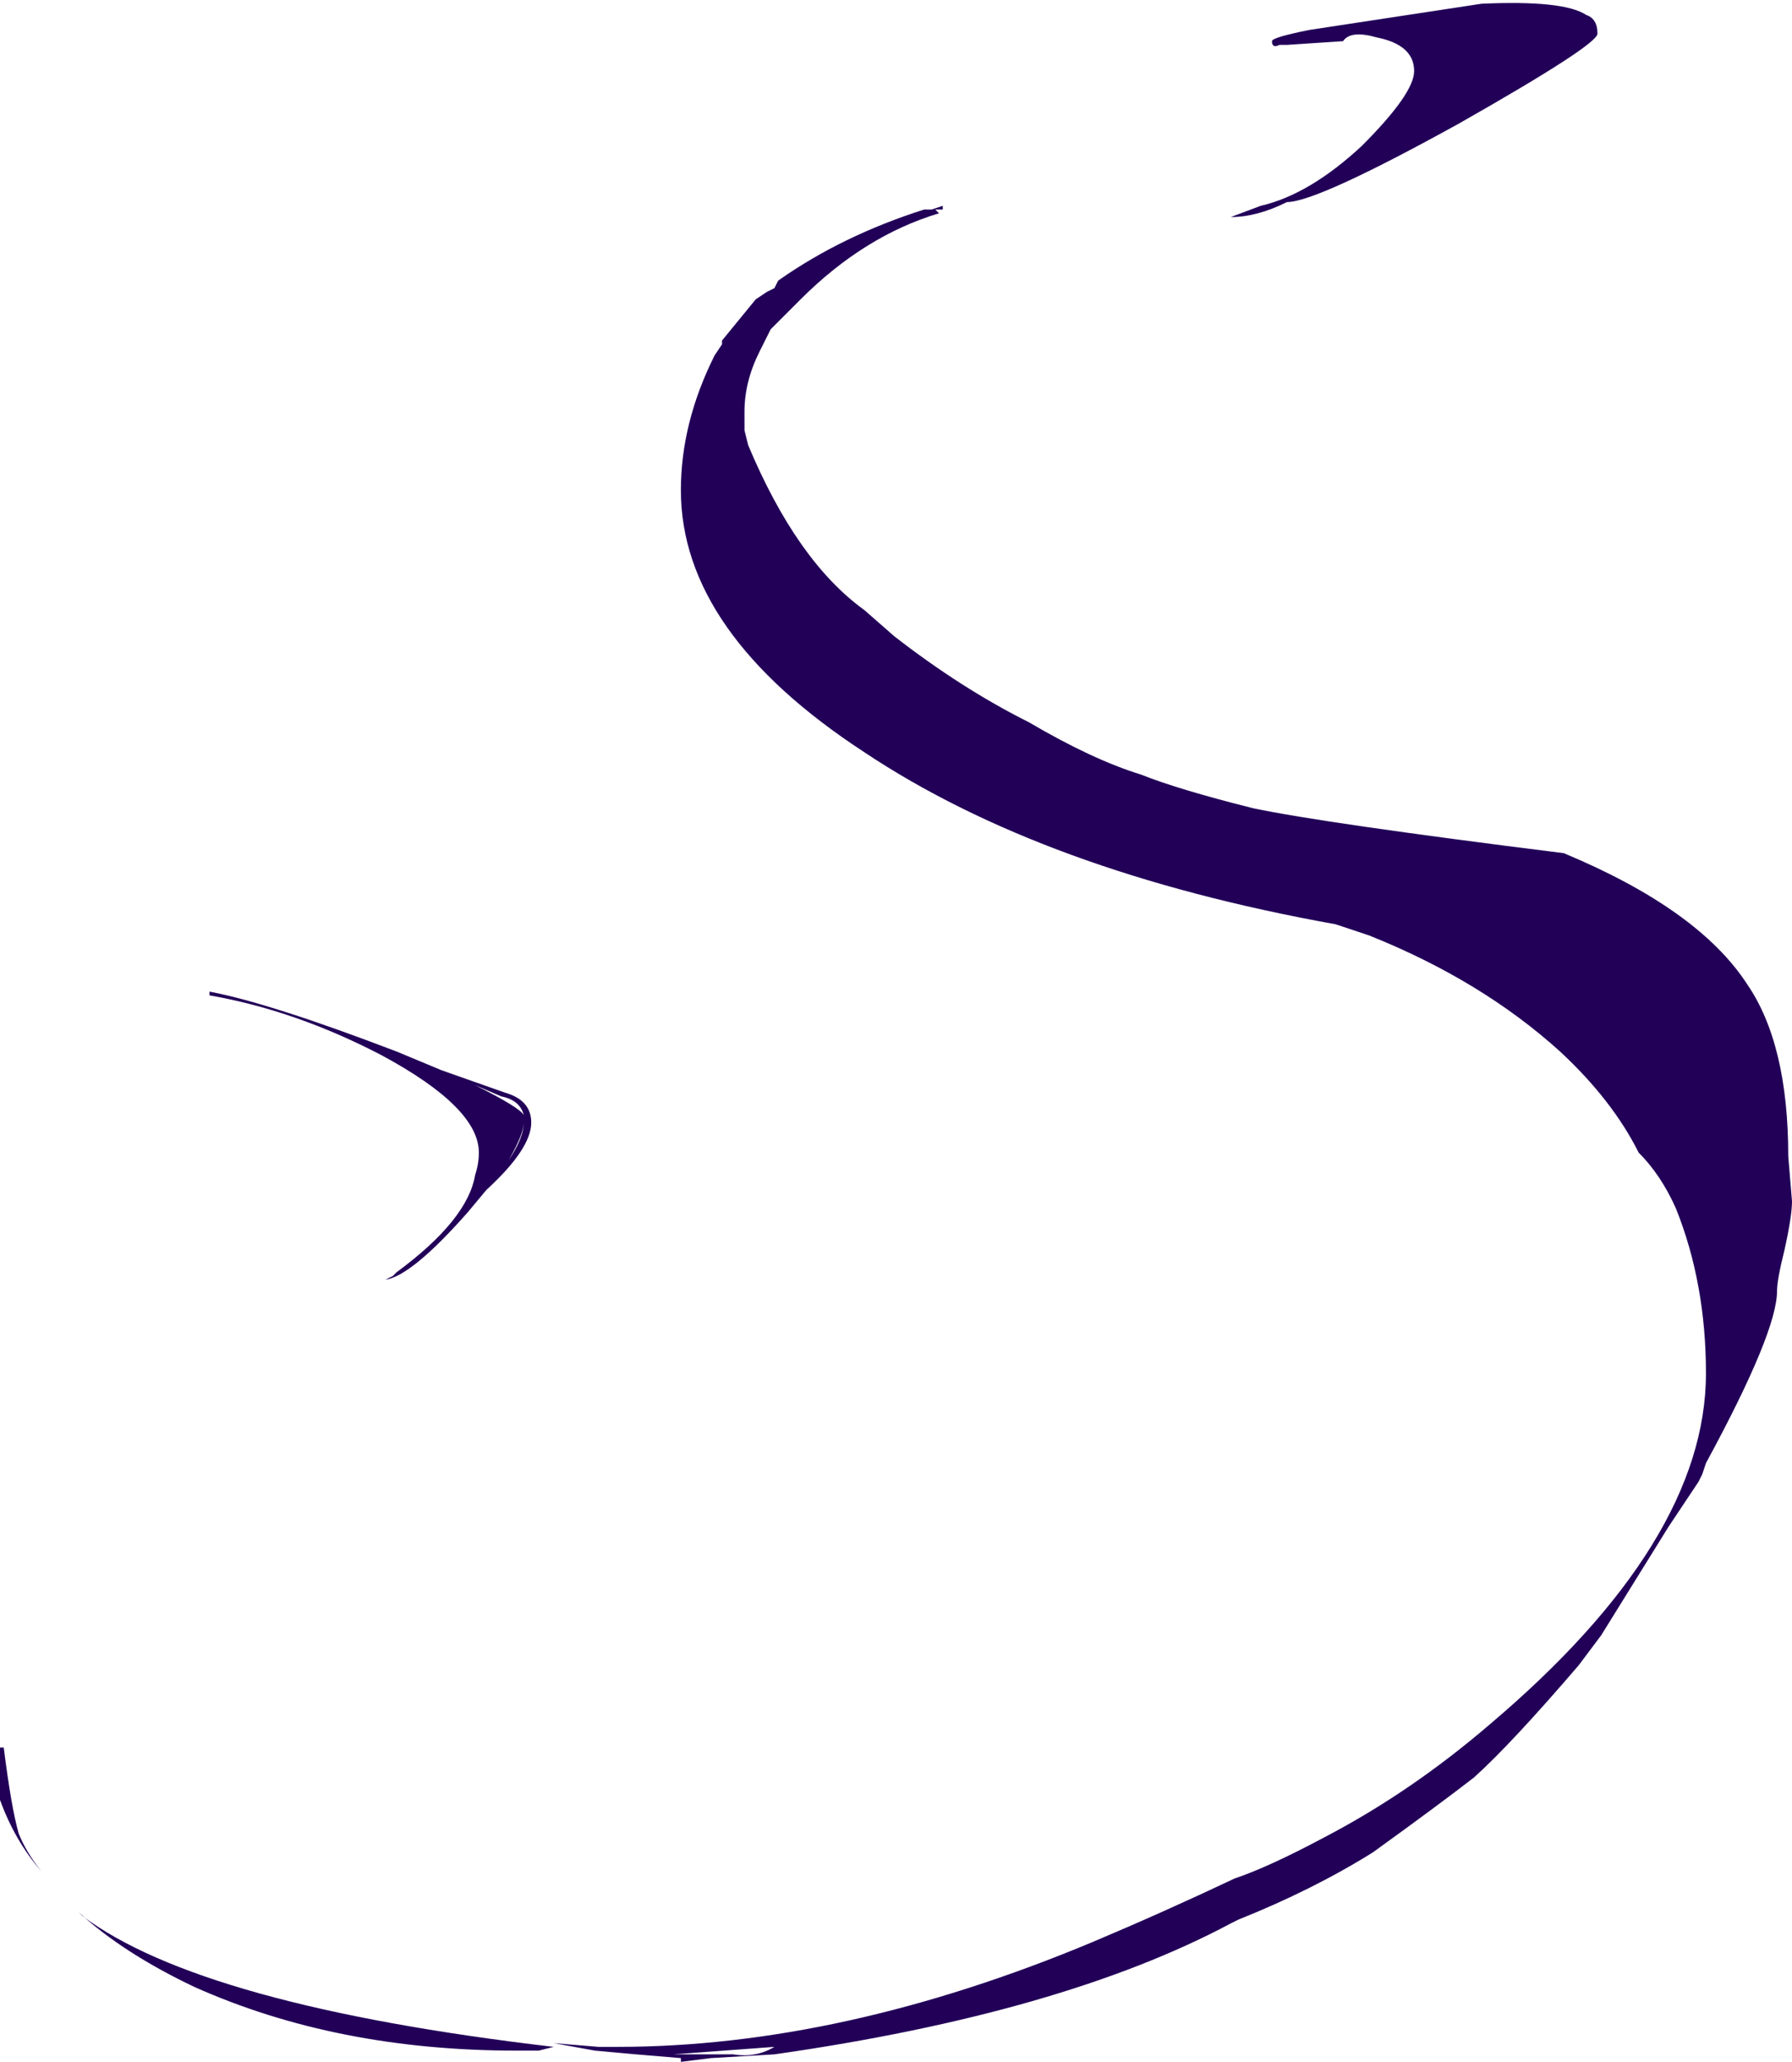 <?xml version="1.0" encoding="UTF-8" standalone="no"?>
<svg xmlns:ffdec="https://www.free-decompiler.com/flash" xmlns:xlink="http://www.w3.org/1999/xlink" ffdec:objectType="shape" height="27.55px" width="23.95px" xmlns="http://www.w3.org/2000/svg">
  <g transform="matrix(1.0, 0.0, 0.0, 1.0, 10.65, 27.4)">
    <path d="M10.7 -26.95 Q10.7 -26.8 8.85 -25.75 6.95 -24.7 6.55 -24.7 6.15 -24.5 5.8 -24.5 L6.2 -24.65 Q6.85 -24.8 7.55 -25.45 8.25 -26.15 8.25 -26.45 8.25 -26.8 7.75 -26.9 7.4 -27.0 7.3 -26.85 L6.55 -26.8 6.45 -26.8 Q6.35 -26.75 6.35 -26.85 6.35 -26.9 6.85 -27.0 L9.15 -27.35 Q10.25 -27.4 10.55 -27.2 10.7 -27.15 10.7 -26.95 M1.95 -24.6 L1.85 -24.6 1.9 -24.55 Q0.9 -24.25 0.05 -23.4 L-0.35 -23.0 -0.5 -22.7 Q-0.7 -22.3 -0.7 -21.9 L-0.7 -21.65 -0.65 -21.45 Q0.0 -19.9 0.9 -19.25 L1.3 -18.9 Q2.2 -18.2 3.1 -17.75 3.95 -17.25 4.6 -17.05 5.1 -16.85 6.1 -16.6 7.05 -16.4 10.25 -16.0 12.05 -15.25 12.7 -14.25 13.25 -13.45 13.25 -11.95 L13.3 -11.35 Q13.3 -11.15 13.2 -10.7 13.1 -10.3 13.1 -10.15 13.1 -9.6 12.15 -7.85 L12.1 -7.7 12.05 -7.6 11.65 -7.0 10.75 -5.55 10.45 -5.15 Q9.55 -4.1 9.05 -3.65 8.6 -3.3 7.7 -2.65 6.9 -2.15 5.9 -1.75 L5.8 -1.7 Q3.55 -0.5 -0.3 0.05 L-1.15 0.1 -1.55 0.15 -1.55 0.1 -2.15 0.05 -2.7 0.0 -3.25 -0.1 -2.65 -0.05 -2.4 -0.05 Q0.6 -0.05 3.95 -1.45 4.9 -1.85 5.85 -2.3 6.3 -2.45 7.05 -2.85 8.2 -3.45 9.25 -4.35 12.15 -6.8 12.15 -9.05 12.15 -10.25 11.75 -11.25 11.55 -11.7 11.25 -12.0 10.9 -12.7 10.2 -13.35 9.15 -14.3 7.65 -14.9 L7.2 -15.05 Q3.3 -15.75 0.9 -17.35 -1.55 -18.95 -1.55 -20.85 -1.55 -21.75 -1.1 -22.65 L-1.0 -22.8 -1.0 -22.85 -0.55 -23.4 -0.4 -23.5 -0.3 -23.55 -0.25 -23.65 Q0.6 -24.25 1.7 -24.6 L1.8 -24.6 1.95 -24.65 1.95 -24.6 M0.45 -23.95 L0.45 -23.95 M-3.55 -12.4 Q-3.55 -12.05 -4.15 -11.5 L-4.4 -11.2 Q-5.15 -10.35 -5.5 -10.3 L-5.4 -10.35 -5.35 -10.4 Q-4.4 -11.1 -4.3 -11.7 -4.25 -11.85 -4.25 -12.0 -4.25 -12.6 -5.55 -13.3 -6.7 -13.9 -7.85 -14.1 L-7.85 -14.15 Q-7.05 -14.0 -5.35 -13.35 L-4.75 -13.1 -3.9 -12.8 Q-3.55 -12.7 -3.55 -12.4 M-3.95 -12.75 L-4.3 -12.9 Q-3.7 -12.6 -3.65 -12.5 -3.7 -12.7 -3.95 -12.75 M-3.65 -12.4 Q-3.65 -12.25 -3.85 -11.9 -3.65 -12.2 -3.65 -12.4 M-9.55 -1.8 Q-7.95 -0.6 -3.25 -0.05 L-3.45 0.0 -3.75 0.0 Q-6.15 0.0 -8.05 -0.85 -9.0 -1.3 -9.6 -1.85 L-9.55 -1.8 M-10.4 -2.9 Q-10.3 -2.65 -10.1 -2.4 -10.45 -2.8 -10.65 -3.35 L-10.65 -4.05 -10.6 -4.05 Q-10.5 -3.25 -10.4 -2.9 M-0.85 0.05 Q-0.55 0.1 -0.3 -0.05 L-1.65 0.05 -0.85 0.05" fill="#220058" fill-rule="evenodd" stroke="none"/>
  </g>
</svg>
